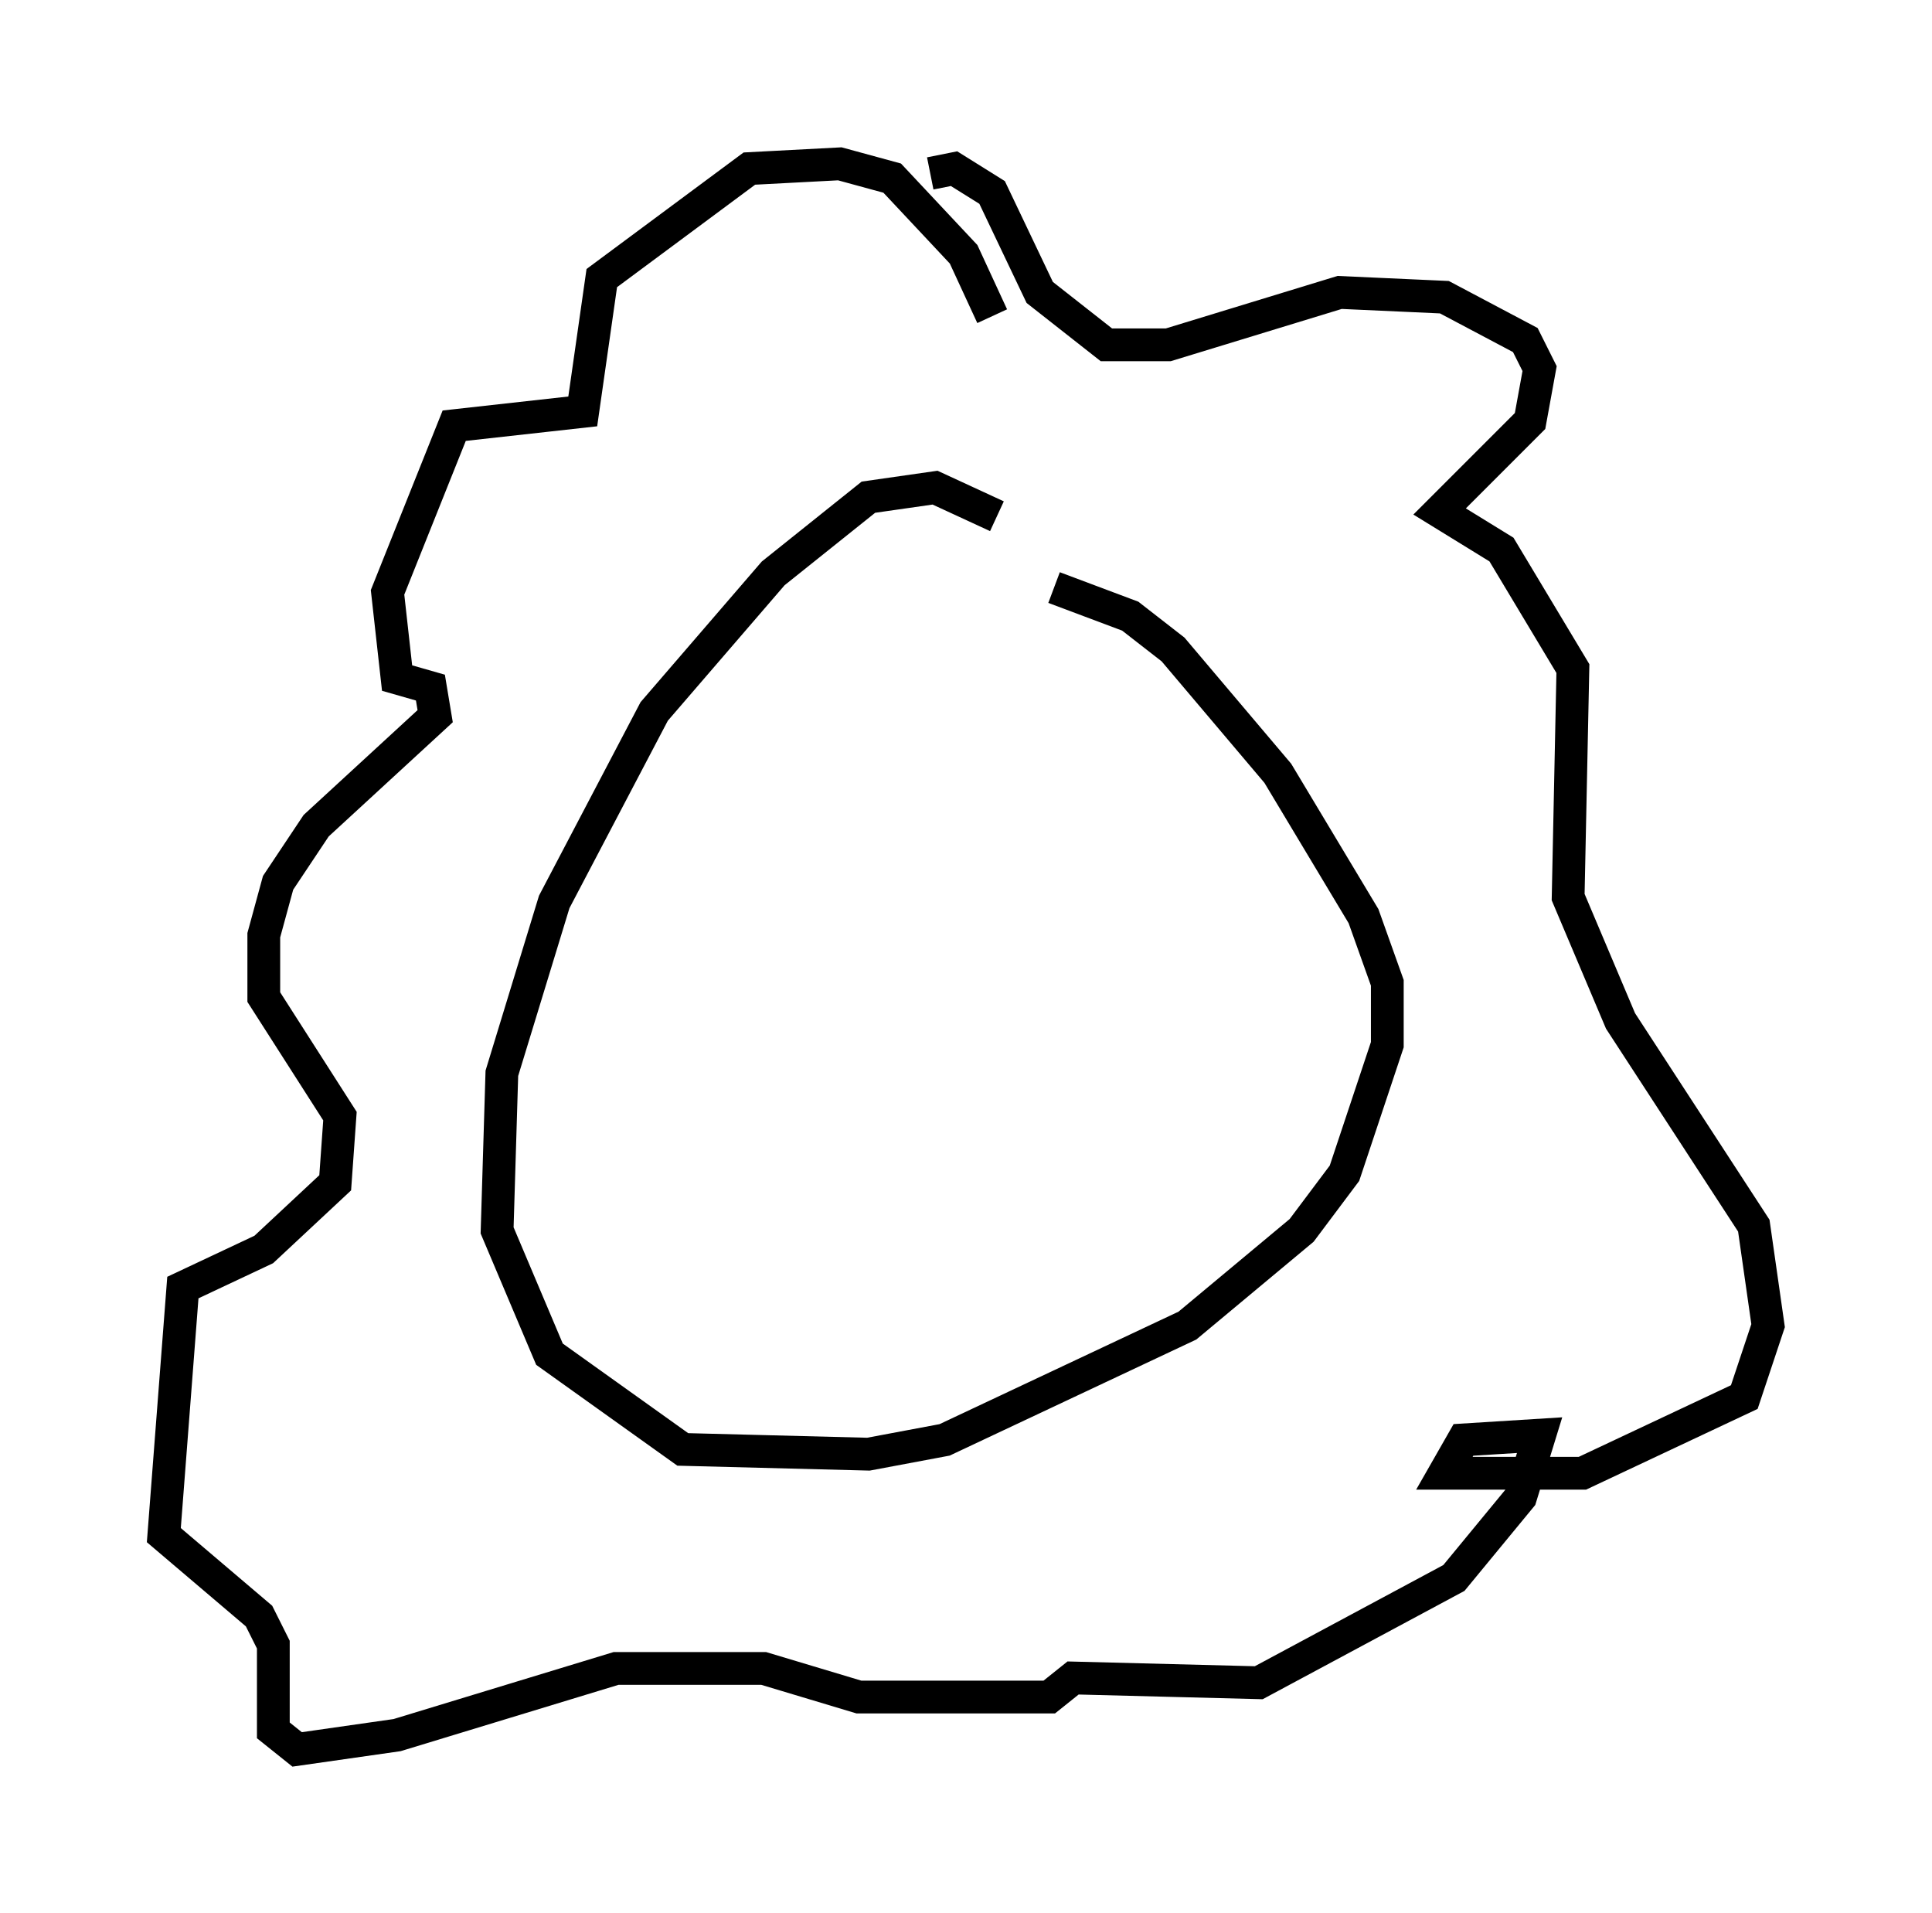 <?xml version="1.0" encoding="utf-8" ?>
<svg baseProfile="full" height="58.369" version="1.1" width="58.95" xmlns="http://www.w3.org/2000/svg" xmlns:ev="http://www.w3.org/2001/xml-events" xmlns:xlink="http://www.w3.org/1999/xlink"><defs /><rect fill="white" height="58.369" width="58.95" x="0" y="0" /><path d="M31.581, 17.056 m-1.162, -1.307 l-1.888, -0.872 -2.034, 0.291 l-2.905, 2.324 -3.631, 4.212 l-3.05, 5.81 -1.598, 5.229 l-0.145, 4.793 1.598, 3.777 l4.067, 2.905 5.665, 0.145 l2.324, -0.436 7.408, -3.486 l3.486, -2.905 1.307, -1.743 l1.307, -3.922 0.0, -1.888 l-0.726, -2.034 -2.615, -4.358 l-3.196, -3.777 -1.307, -1.017 l-2.324, -0.872 m-1.888, -8.279 l-0.872, -1.888 -2.179, -2.324 l-1.598, -0.436 -2.76, 0.145 l-4.503, 3.341 -0.581, 4.067 l-3.922, 0.436 -2.034, 5.084 l0.291, 2.615 1.017, 0.291 l0.145, 0.872 -3.631, 3.341 l-1.162, 1.743 -0.436, 1.598 l0.0, 1.888 2.324, 3.631 l-0.145, 2.034 -2.179, 2.034 l-2.469, 1.162 -0.581, 7.553 l2.905, 2.469 0.436, 0.872 l0.0, 2.615 0.726, 0.581 l3.05, -0.436 6.682, -2.034 l4.503, 0.0 2.905, 0.872 l5.81, 0.0 0.726, -0.581 l5.665, 0.145 5.955, -3.196 l2.034, -2.469 0.581, -1.888 l-2.324, 0.145 -0.581, 1.017 l4.212, 0.0 4.939, -2.324 l0.726, -2.179 -0.436, -3.05 l-4.067, -6.246 -1.598, -3.777 l0.145, -6.972 -2.179, -3.631 l-1.888, -1.162 2.76, -2.76 l0.291, -1.598 -0.436, -0.872 l-2.469, -1.307 -3.196, -0.145 l-5.229, 1.598 -1.888, 0.0 l-2.034, -1.598 -1.453, -3.05 l-1.162, -0.726 -0.726, 0.145 m-5.52, 19.318 l0.0, 0.0 m0.726, 1.453 l0.0, 0.0 " fill="none" stroke="black" stroke-width="1" /></svg>